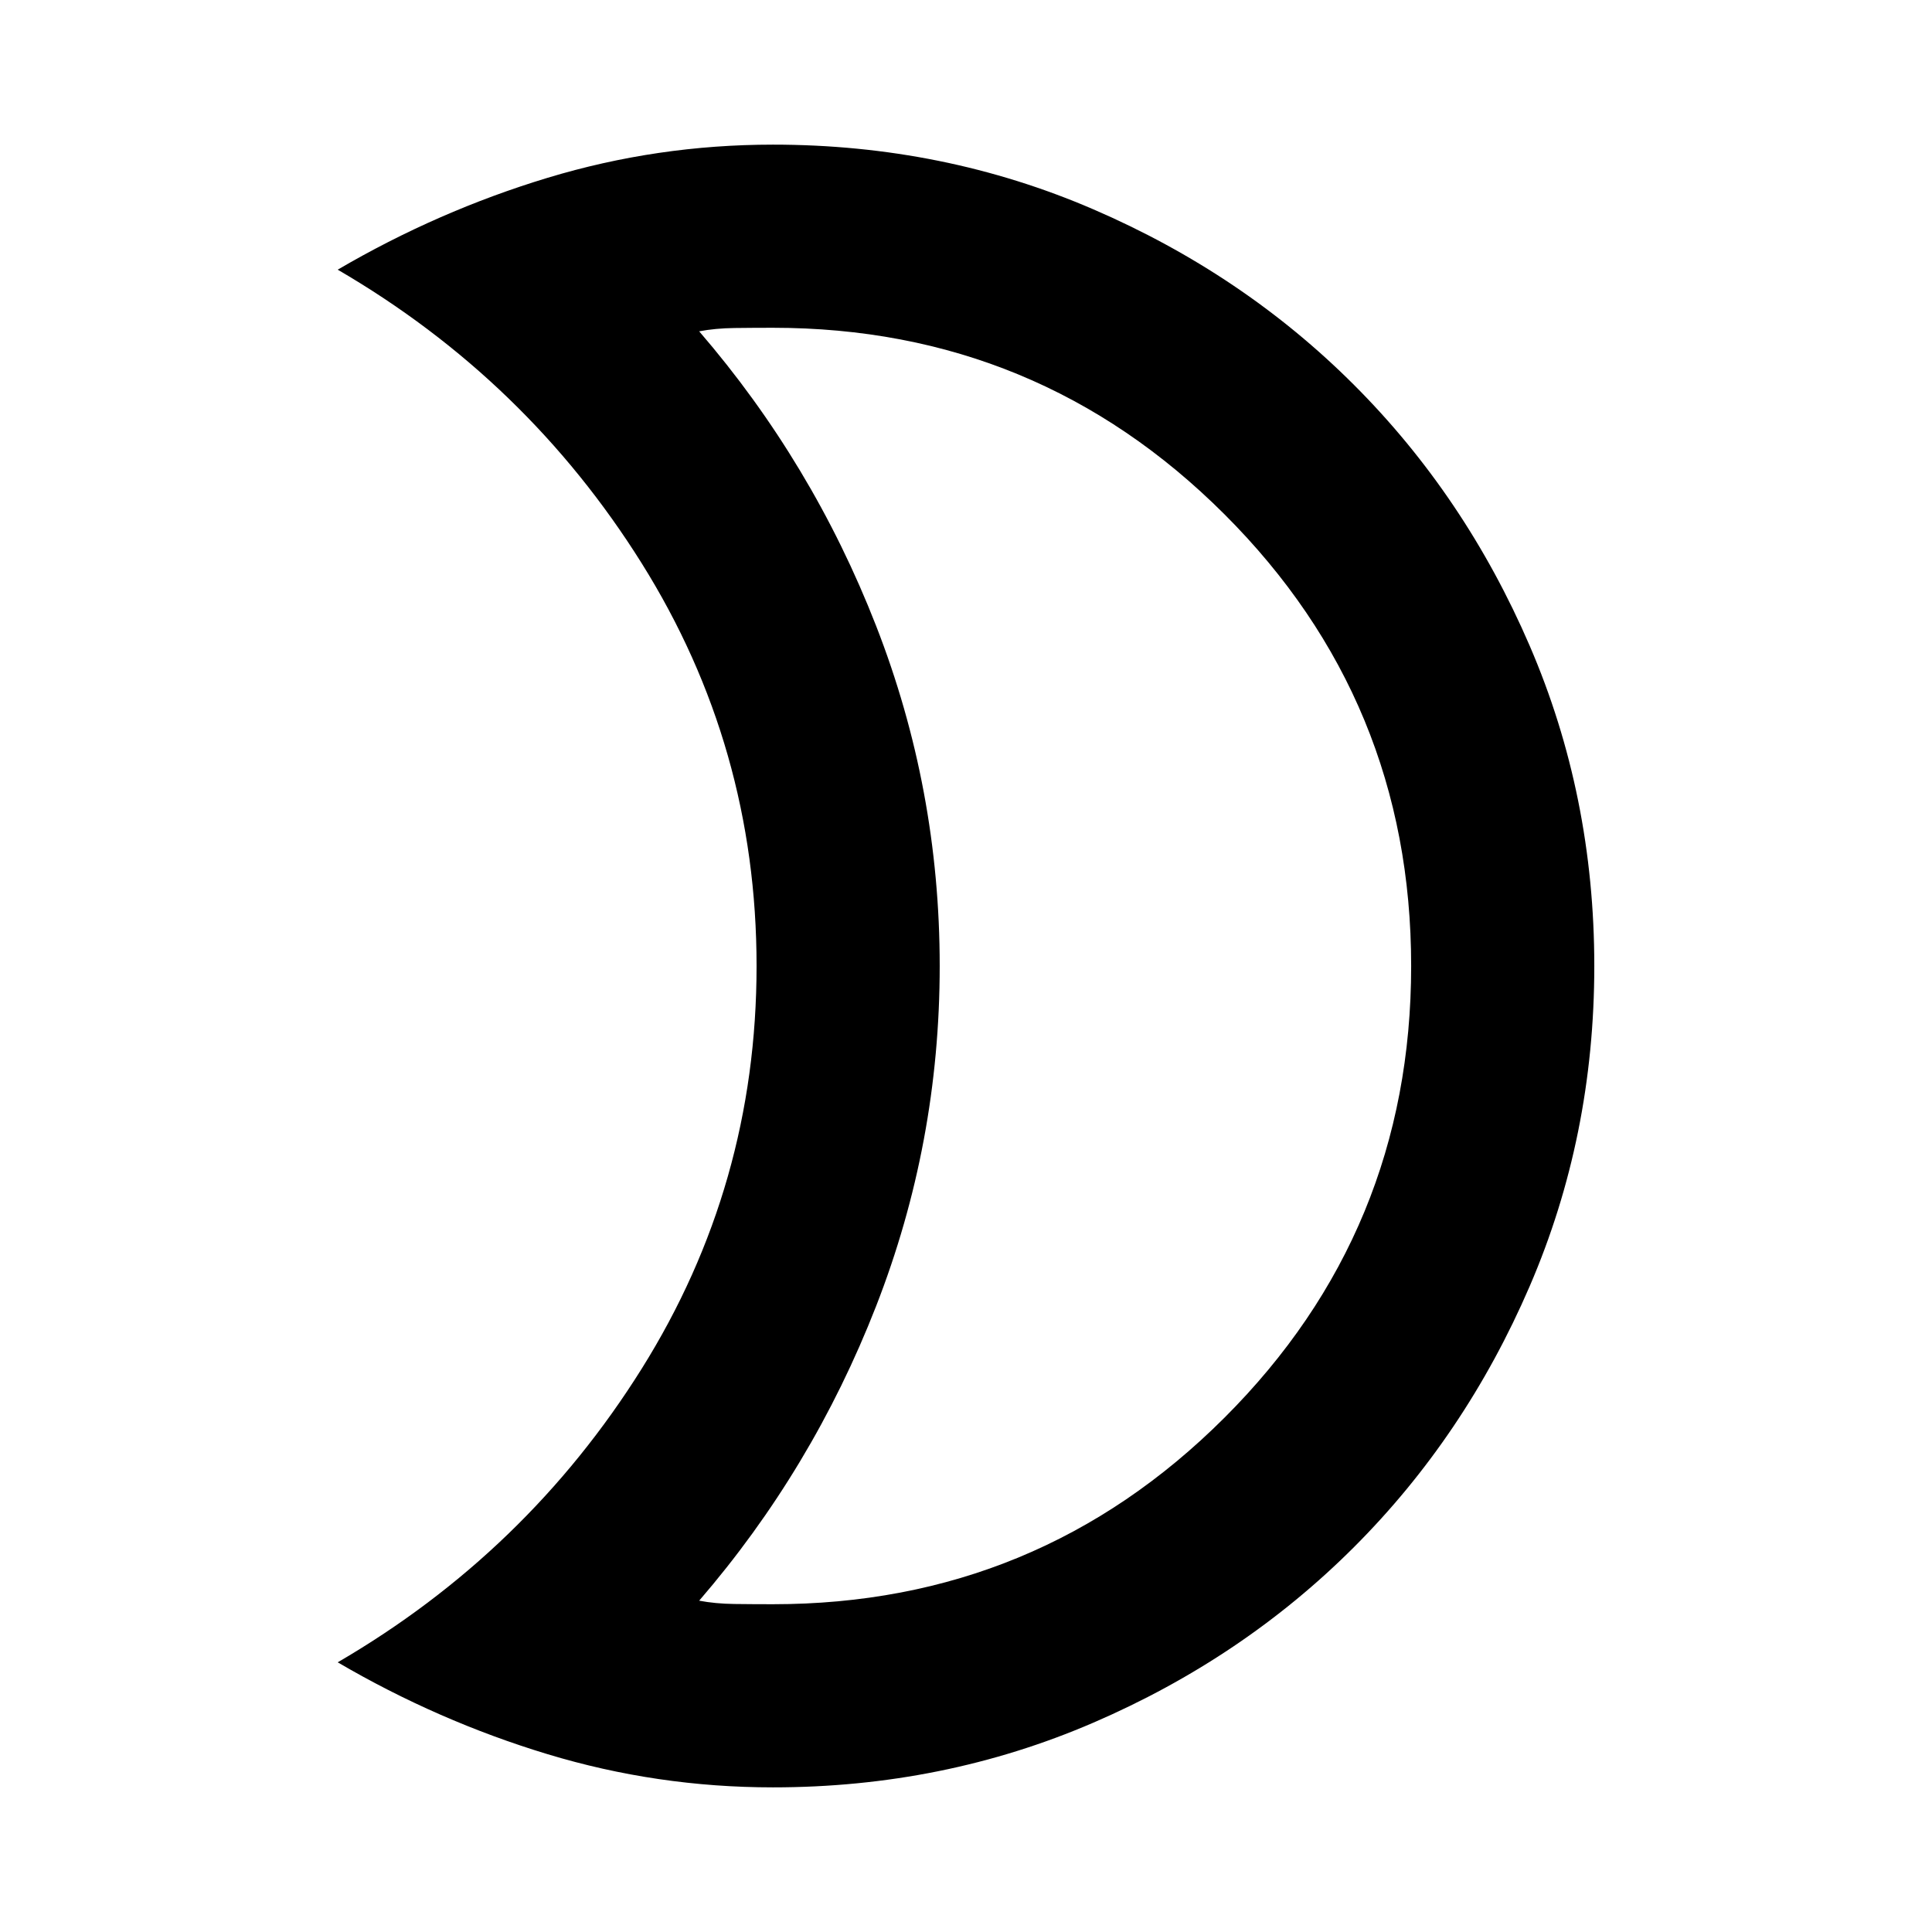 <svg xmlns="http://www.w3.org/2000/svg" height="24" viewBox="0 -960 960 960" width="24"><path d="M384.065-797.13q-9.565 0-19.087.119-9.521.12-17.565 1.641 56.283 65.283 87.902 146.305 31.62 81.022 31.62 169.065 0 88.043-31.62 169.065-31.619 81.022-87.902 146.305 8.044 1.521 17.446 1.641 9.402.119 19.206.119 131.565 0 224.348-92.663Q701.196-348.196 701.196-480q0-131.804-92.783-224.467-92.783-92.663-224.348-92.663Zm0-91.001q84.674 0 159.109 32.098t129.631 87.294q55.195 55.195 87.293 129.63Q792.196-564.674 792.196-480t-32.098 159.109Q728-246.456 672.805-191.261q-55.196 55.196-129.631 87.294T384.065-71.869q-57.543 0-111.989-16.49Q217.63-104.848 167.804-134q93.957-54.717 151.044-145.88 57.087-91.163 57.087-200.12 0-108.957-57.087-200.12Q261.761-771.283 167.804-826q49.826-29.152 104.272-45.641 54.446-16.49 111.989-16.49ZM466.935-480Z"/></svg>